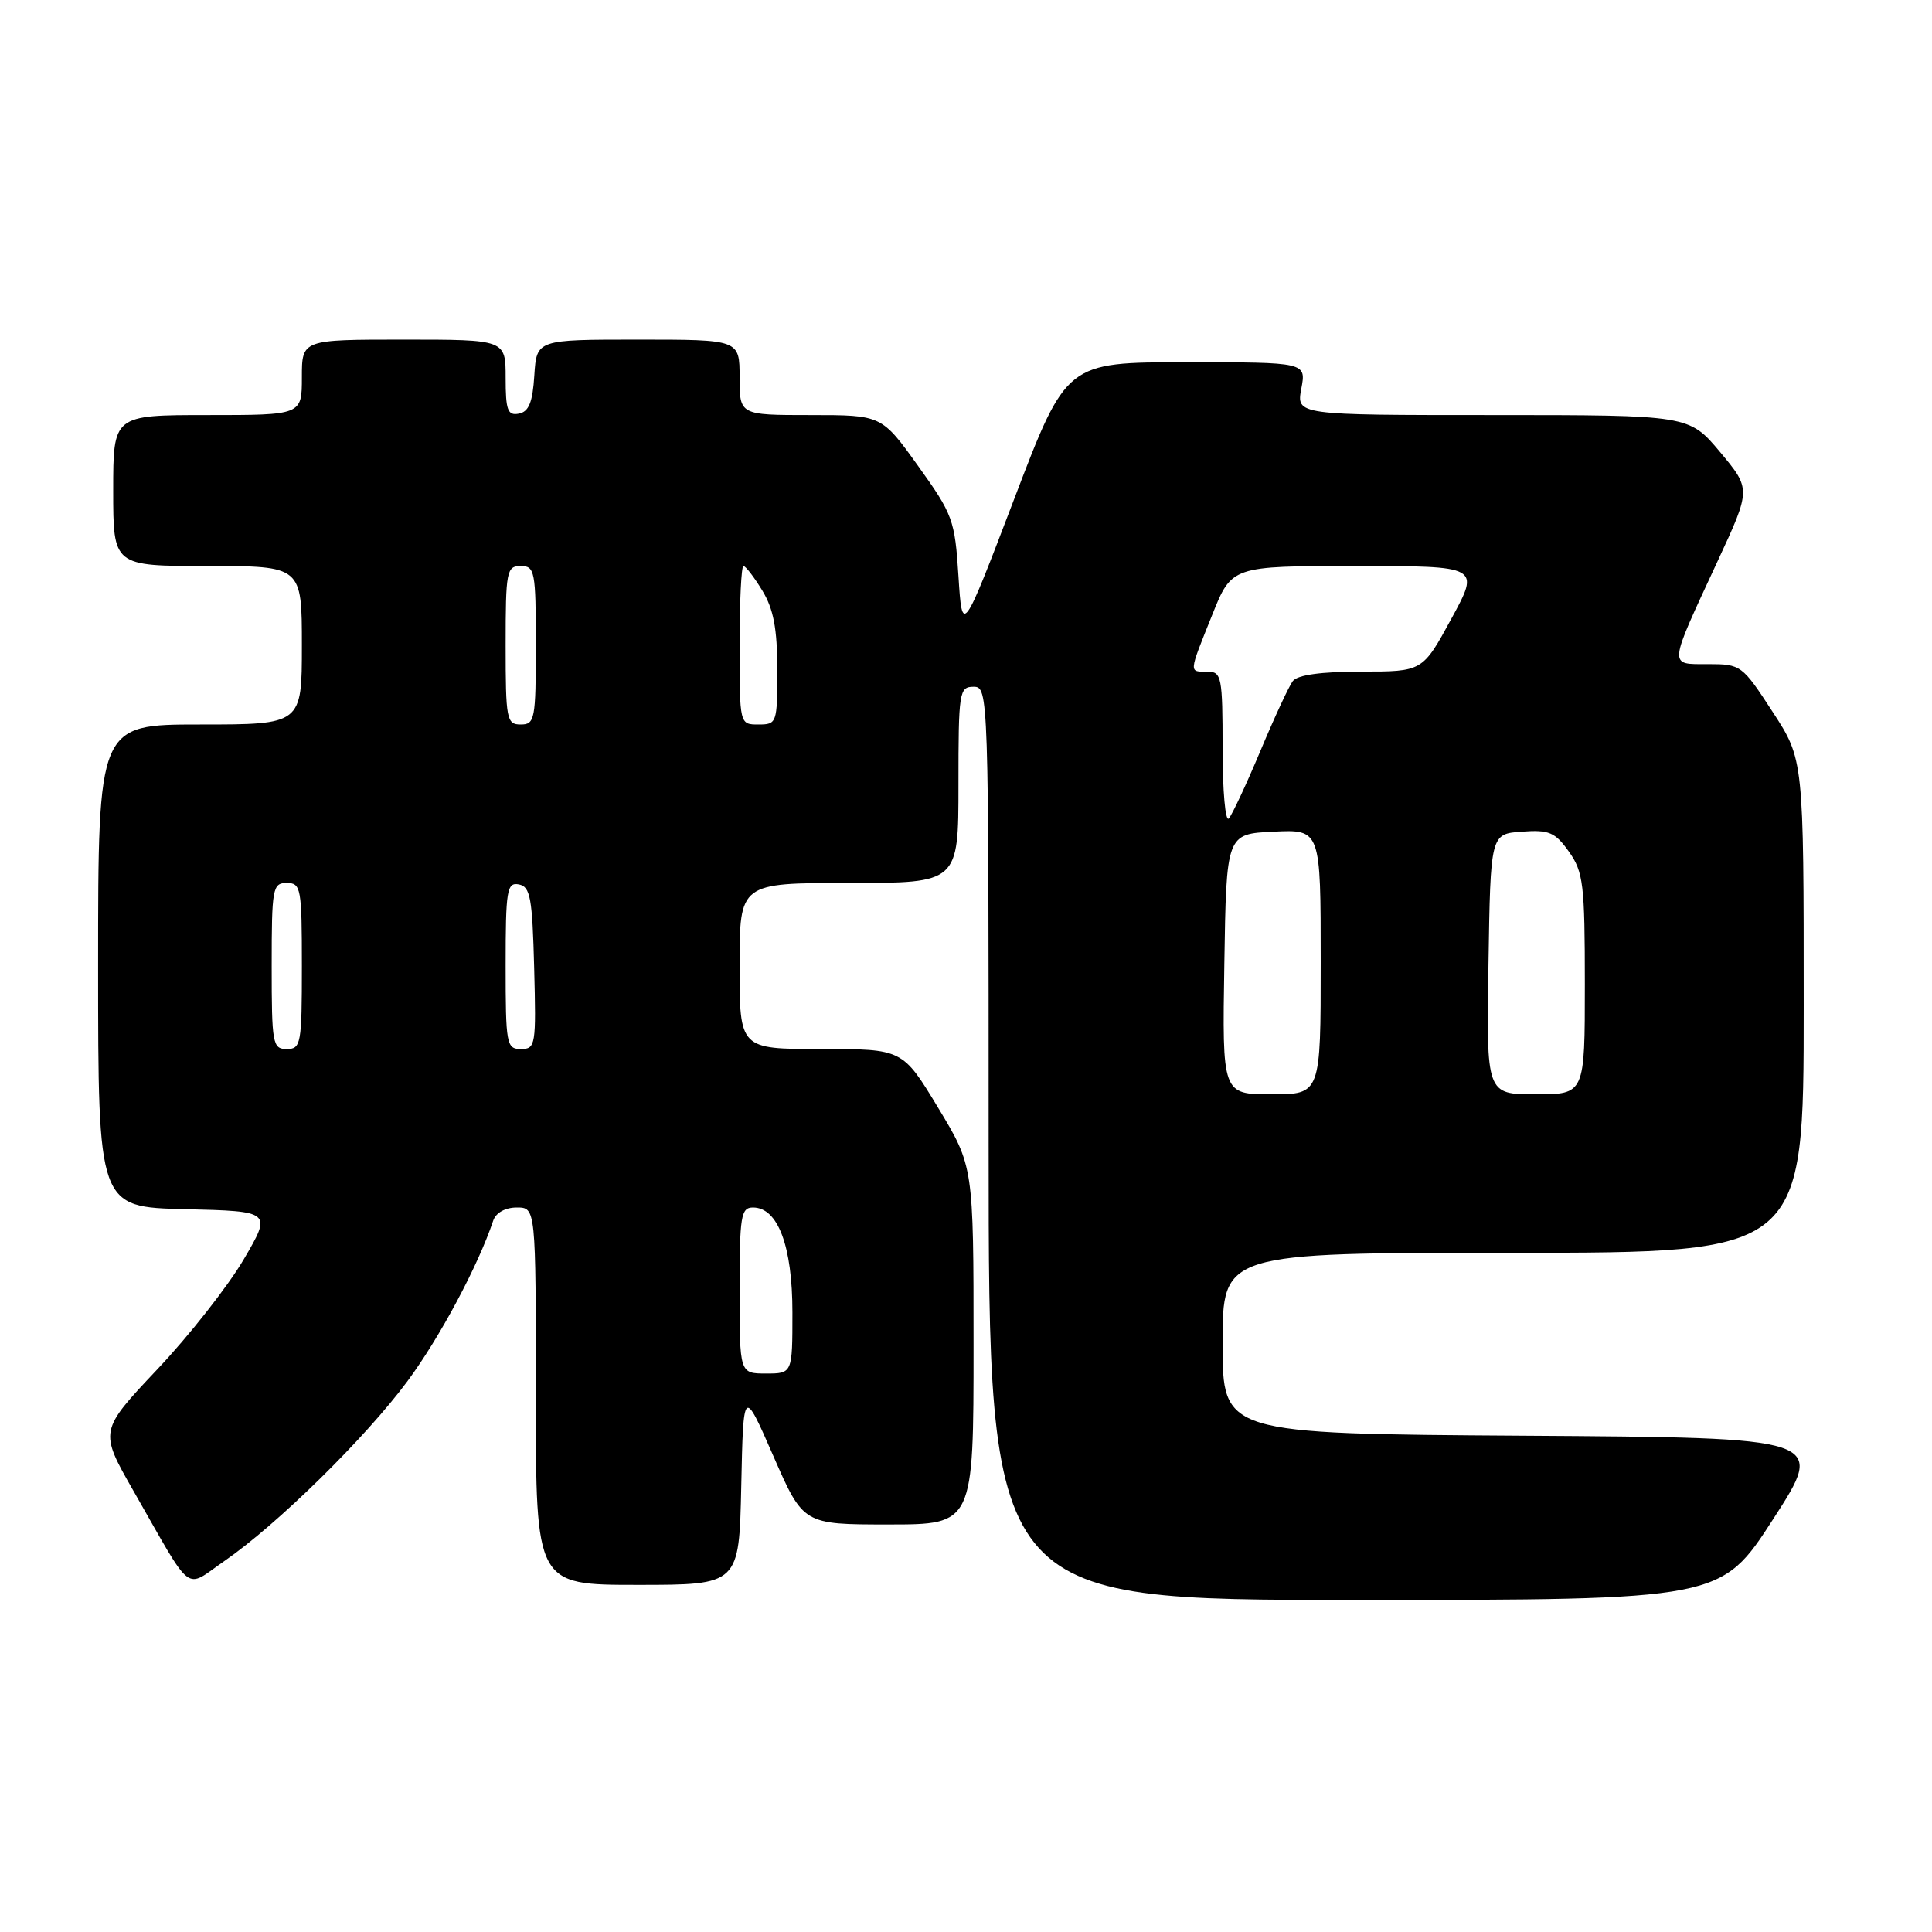 <?xml version="1.0" encoding="UTF-8" standalone="no"?>
<!DOCTYPE svg PUBLIC "-//W3C//DTD SVG 1.1//EN" "http://www.w3.org/Graphics/SVG/1.1/DTD/svg11.dtd" >
<svg xmlns="http://www.w3.org/2000/svg" xmlns:xlink="http://www.w3.org/1999/xlink" version="1.1" viewBox="0 0 256 256">
 <g >
 <path fill="currentColor"
d=" M 234.98 201.25 C 241.92 190.50 241.92 190.50 201.96 190.24 C 162.00 189.98 162.00 189.98 162.00 177.99 C 162.00 166.00 162.00 166.00 200.50 166.00 C 239.00 166.00 239.00 166.00 239.00 133.32 C 239.00 100.64 239.00 100.64 234.88 94.32 C 230.85 88.12 230.68 88.00 226.32 88.00 C 221.05 88.00 220.99 88.58 227.60 74.34 C 232.02 64.81 232.02 64.81 227.92 59.90 C 223.81 55.00 223.81 55.00 197.80 55.00 C 171.78 55.00 171.78 55.00 172.43 51.50 C 173.09 48.00 173.09 48.00 157.19 48.00 C 141.30 48.00 141.30 48.00 134.40 66.08 C 127.50 84.16 127.50 84.16 127.00 76.33 C 126.53 68.90 126.25 68.15 121.66 61.75 C 116.82 55.00 116.82 55.00 107.41 55.00 C 98.00 55.00 98.00 55.00 98.00 50.00 C 98.00 45.00 98.00 45.00 84.55 45.00 C 71.11 45.00 71.11 45.00 70.80 49.74 C 70.58 53.31 70.07 54.56 68.75 54.81 C 67.27 55.10 67.00 54.36 67.00 50.07 C 67.00 45.00 67.00 45.00 53.50 45.00 C 40.00 45.00 40.00 45.00 40.00 50.00 C 40.00 55.00 40.00 55.00 27.50 55.00 C 15.00 55.00 15.00 55.00 15.00 65.00 C 15.00 75.00 15.00 75.00 27.50 75.00 C 40.00 75.00 40.00 75.00 40.00 85.50 C 40.00 96.00 40.00 96.00 26.50 96.00 C 13.00 96.00 13.00 96.00 13.00 127.97 C 13.00 159.94 13.00 159.94 24.52 160.22 C 36.03 160.50 36.03 160.50 32.27 166.92 C 30.19 170.45 25.05 177.00 20.82 181.47 C 13.15 189.61 13.15 189.61 17.69 197.56 C 25.71 211.58 24.36 210.54 29.71 206.86 C 36.70 202.04 48.38 190.58 53.98 183.03 C 58.27 177.24 63.36 167.71 65.35 161.75 C 65.70 160.70 66.95 160.00 68.47 160.00 C 71.00 160.00 71.00 160.00 71.00 185.00 C 71.00 210.00 71.00 210.00 84.47 210.00 C 97.94 210.00 97.94 210.00 98.22 196.92 C 98.50 183.84 98.50 183.84 102.47 192.92 C 106.44 202.00 106.44 202.00 117.72 202.00 C 129.00 202.00 129.00 202.00 129.00 178.27 C 129.00 154.55 129.00 154.55 124.30 146.77 C 119.60 139.00 119.60 139.00 108.80 139.00 C 98.00 139.00 98.00 139.00 98.00 128.00 C 98.00 117.00 98.00 117.00 112.50 117.00 C 127.00 117.00 127.00 117.00 127.00 104.00 C 127.00 91.67 127.10 91.00 129.00 91.00 C 130.98 91.00 131.00 91.67 131.00 151.50 C 131.00 212.00 131.00 212.00 179.52 212.00 C 228.04 212.00 228.04 212.00 234.98 201.25 Z  M 98.00 171.00 C 98.00 161.11 98.18 160.00 99.78 160.00 C 103.08 160.00 105.00 165.11 105.00 173.90 C 105.00 182.00 105.00 182.00 101.50 182.00 C 98.00 182.00 98.00 182.00 98.00 171.00 Z  M 162.23 127.75 C 162.50 110.50 162.50 110.50 168.75 110.20 C 175.00 109.90 175.00 109.90 175.00 127.45 C 175.00 145.00 175.00 145.00 168.48 145.00 C 161.95 145.00 161.95 145.00 162.23 127.75 Z  M 197.23 127.75 C 197.50 110.50 197.50 110.50 201.64 110.20 C 205.26 109.93 206.06 110.27 207.89 112.85 C 209.80 115.53 210.00 117.17 210.00 130.40 C 210.00 145.00 210.00 145.00 203.48 145.00 C 196.95 145.00 196.95 145.00 197.23 127.75 Z  M 36.00 128.00 C 36.00 117.67 36.12 117.00 38.00 117.00 C 39.88 117.00 40.00 117.67 40.00 128.00 C 40.00 138.33 39.88 139.00 38.00 139.00 C 36.12 139.00 36.00 138.33 36.00 128.00 Z  M 67.00 127.93 C 67.00 117.92 67.17 116.89 68.75 117.19 C 70.27 117.48 70.54 118.96 70.78 128.26 C 71.05 138.49 70.97 139.00 69.03 139.00 C 67.11 139.00 67.00 138.39 67.00 127.93 Z  M 162.00 99.20 C 162.00 89.67 161.87 89.00 160.00 89.00 C 157.51 89.00 157.48 89.31 160.61 81.51 C 163.21 75.00 163.21 75.00 179.66 75.00 C 196.12 75.00 196.12 75.00 192.31 81.99 C 188.50 88.99 188.50 88.99 180.37 88.99 C 175.05 89.00 171.92 89.43 171.30 90.25 C 170.78 90.94 168.85 95.10 167.01 99.50 C 165.16 103.90 163.28 107.93 162.83 108.45 C 162.37 108.97 162.00 104.81 162.00 99.20 Z  M 67.00 85.50 C 67.00 75.67 67.13 75.00 69.00 75.00 C 70.87 75.00 71.00 75.67 71.00 85.50 C 71.00 95.33 70.87 96.00 69.00 96.00 C 67.13 96.00 67.00 95.33 67.00 85.50 Z  M 98.00 85.50 C 98.00 79.72 98.23 75.00 98.51 75.00 C 98.80 75.00 99.92 76.46 101.01 78.25 C 102.50 80.70 102.99 83.29 103.00 88.75 C 103.00 95.82 102.94 96.00 100.50 96.00 C 98.00 96.00 98.00 96.00 98.00 85.50 Z "/>
</g>
</svg>
